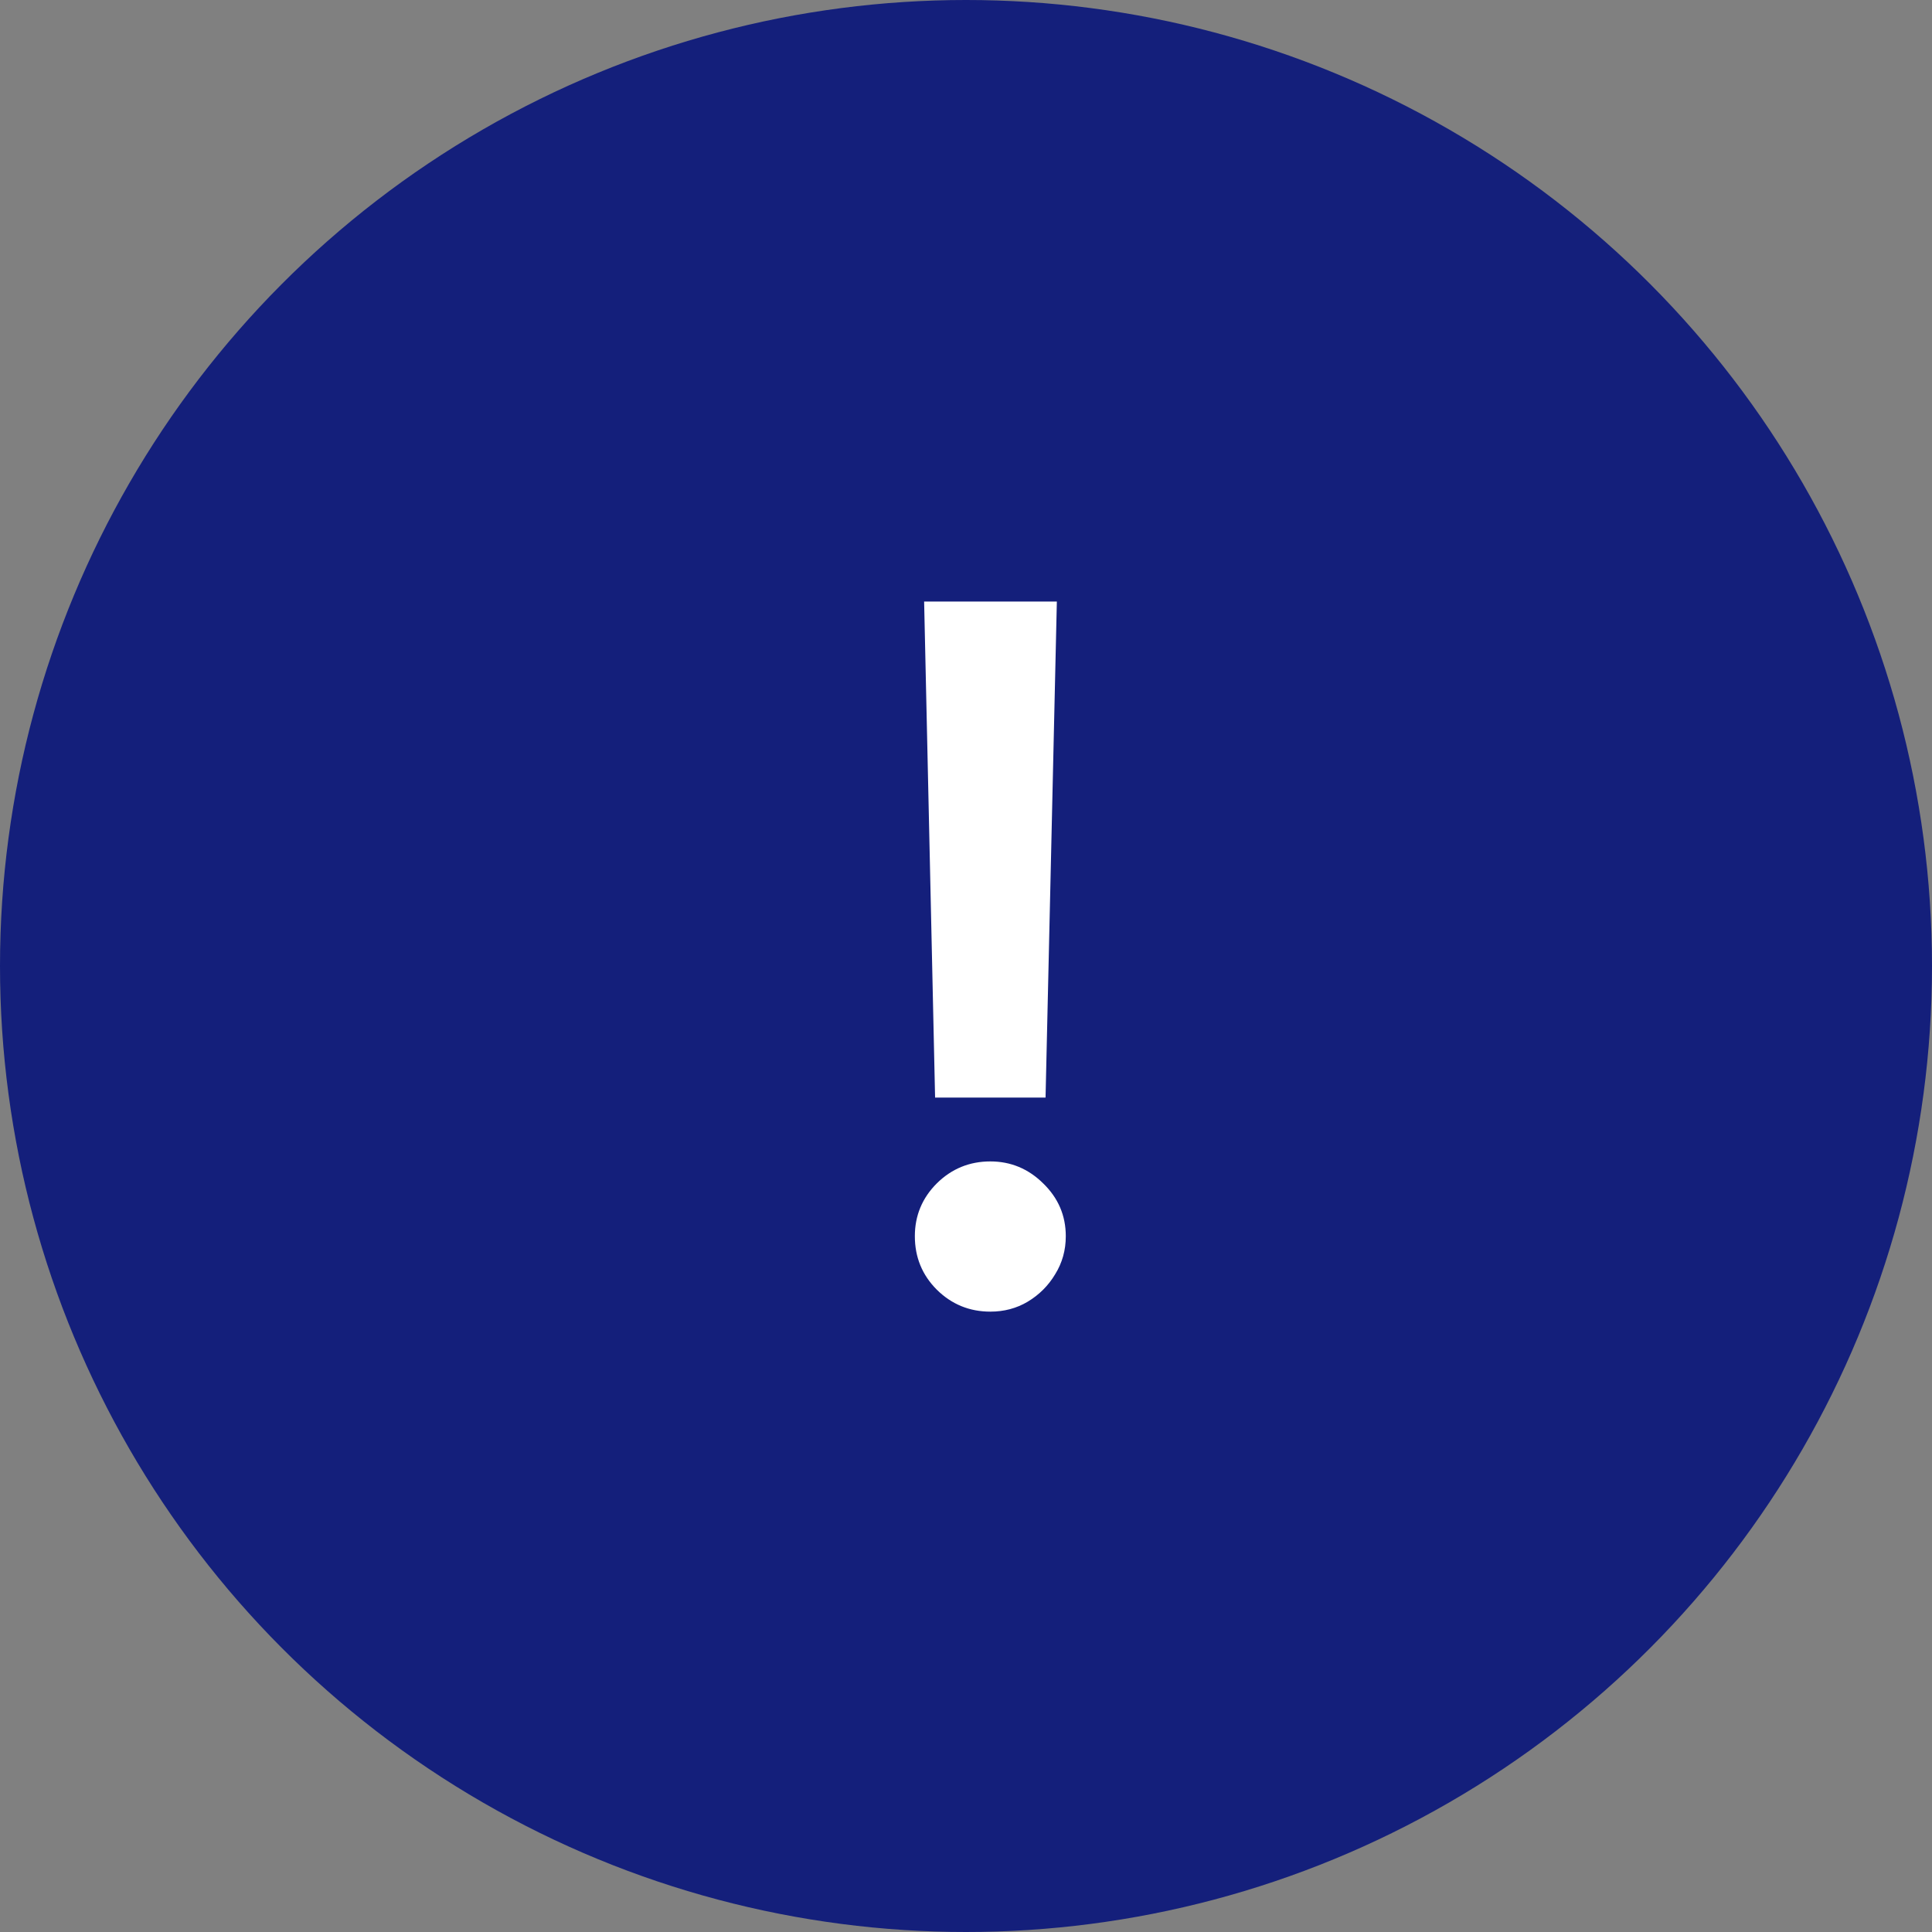 <svg width="40" height="40" viewBox="0 0 40 40" fill="none" xmlns="http://www.w3.org/2000/svg">
<rect x="0" y="0" width="40" height="40" fill="#808080" stroke="none"/>
<circle cx="20" cy="20" r="20" fill="#141F7B"/>
<path d="M21.881 12.454L21.647 22.724H19.36L19.133 12.454H21.881ZM20.504 27.156C20.073 27.156 19.703 27.005 19.396 26.702C19.093 26.399 18.941 26.029 18.941 25.594C18.941 25.168 19.093 24.803 19.396 24.5C19.703 24.197 20.073 24.046 20.504 24.046C20.925 24.046 21.29 24.197 21.597 24.5C21.91 24.803 22.066 25.168 22.066 25.594C22.066 25.883 21.993 26.145 21.846 26.382C21.704 26.619 21.514 26.808 21.278 26.95C21.046 27.088 20.788 27.156 20.504 27.156Z" fill="white"/>
</svg>
